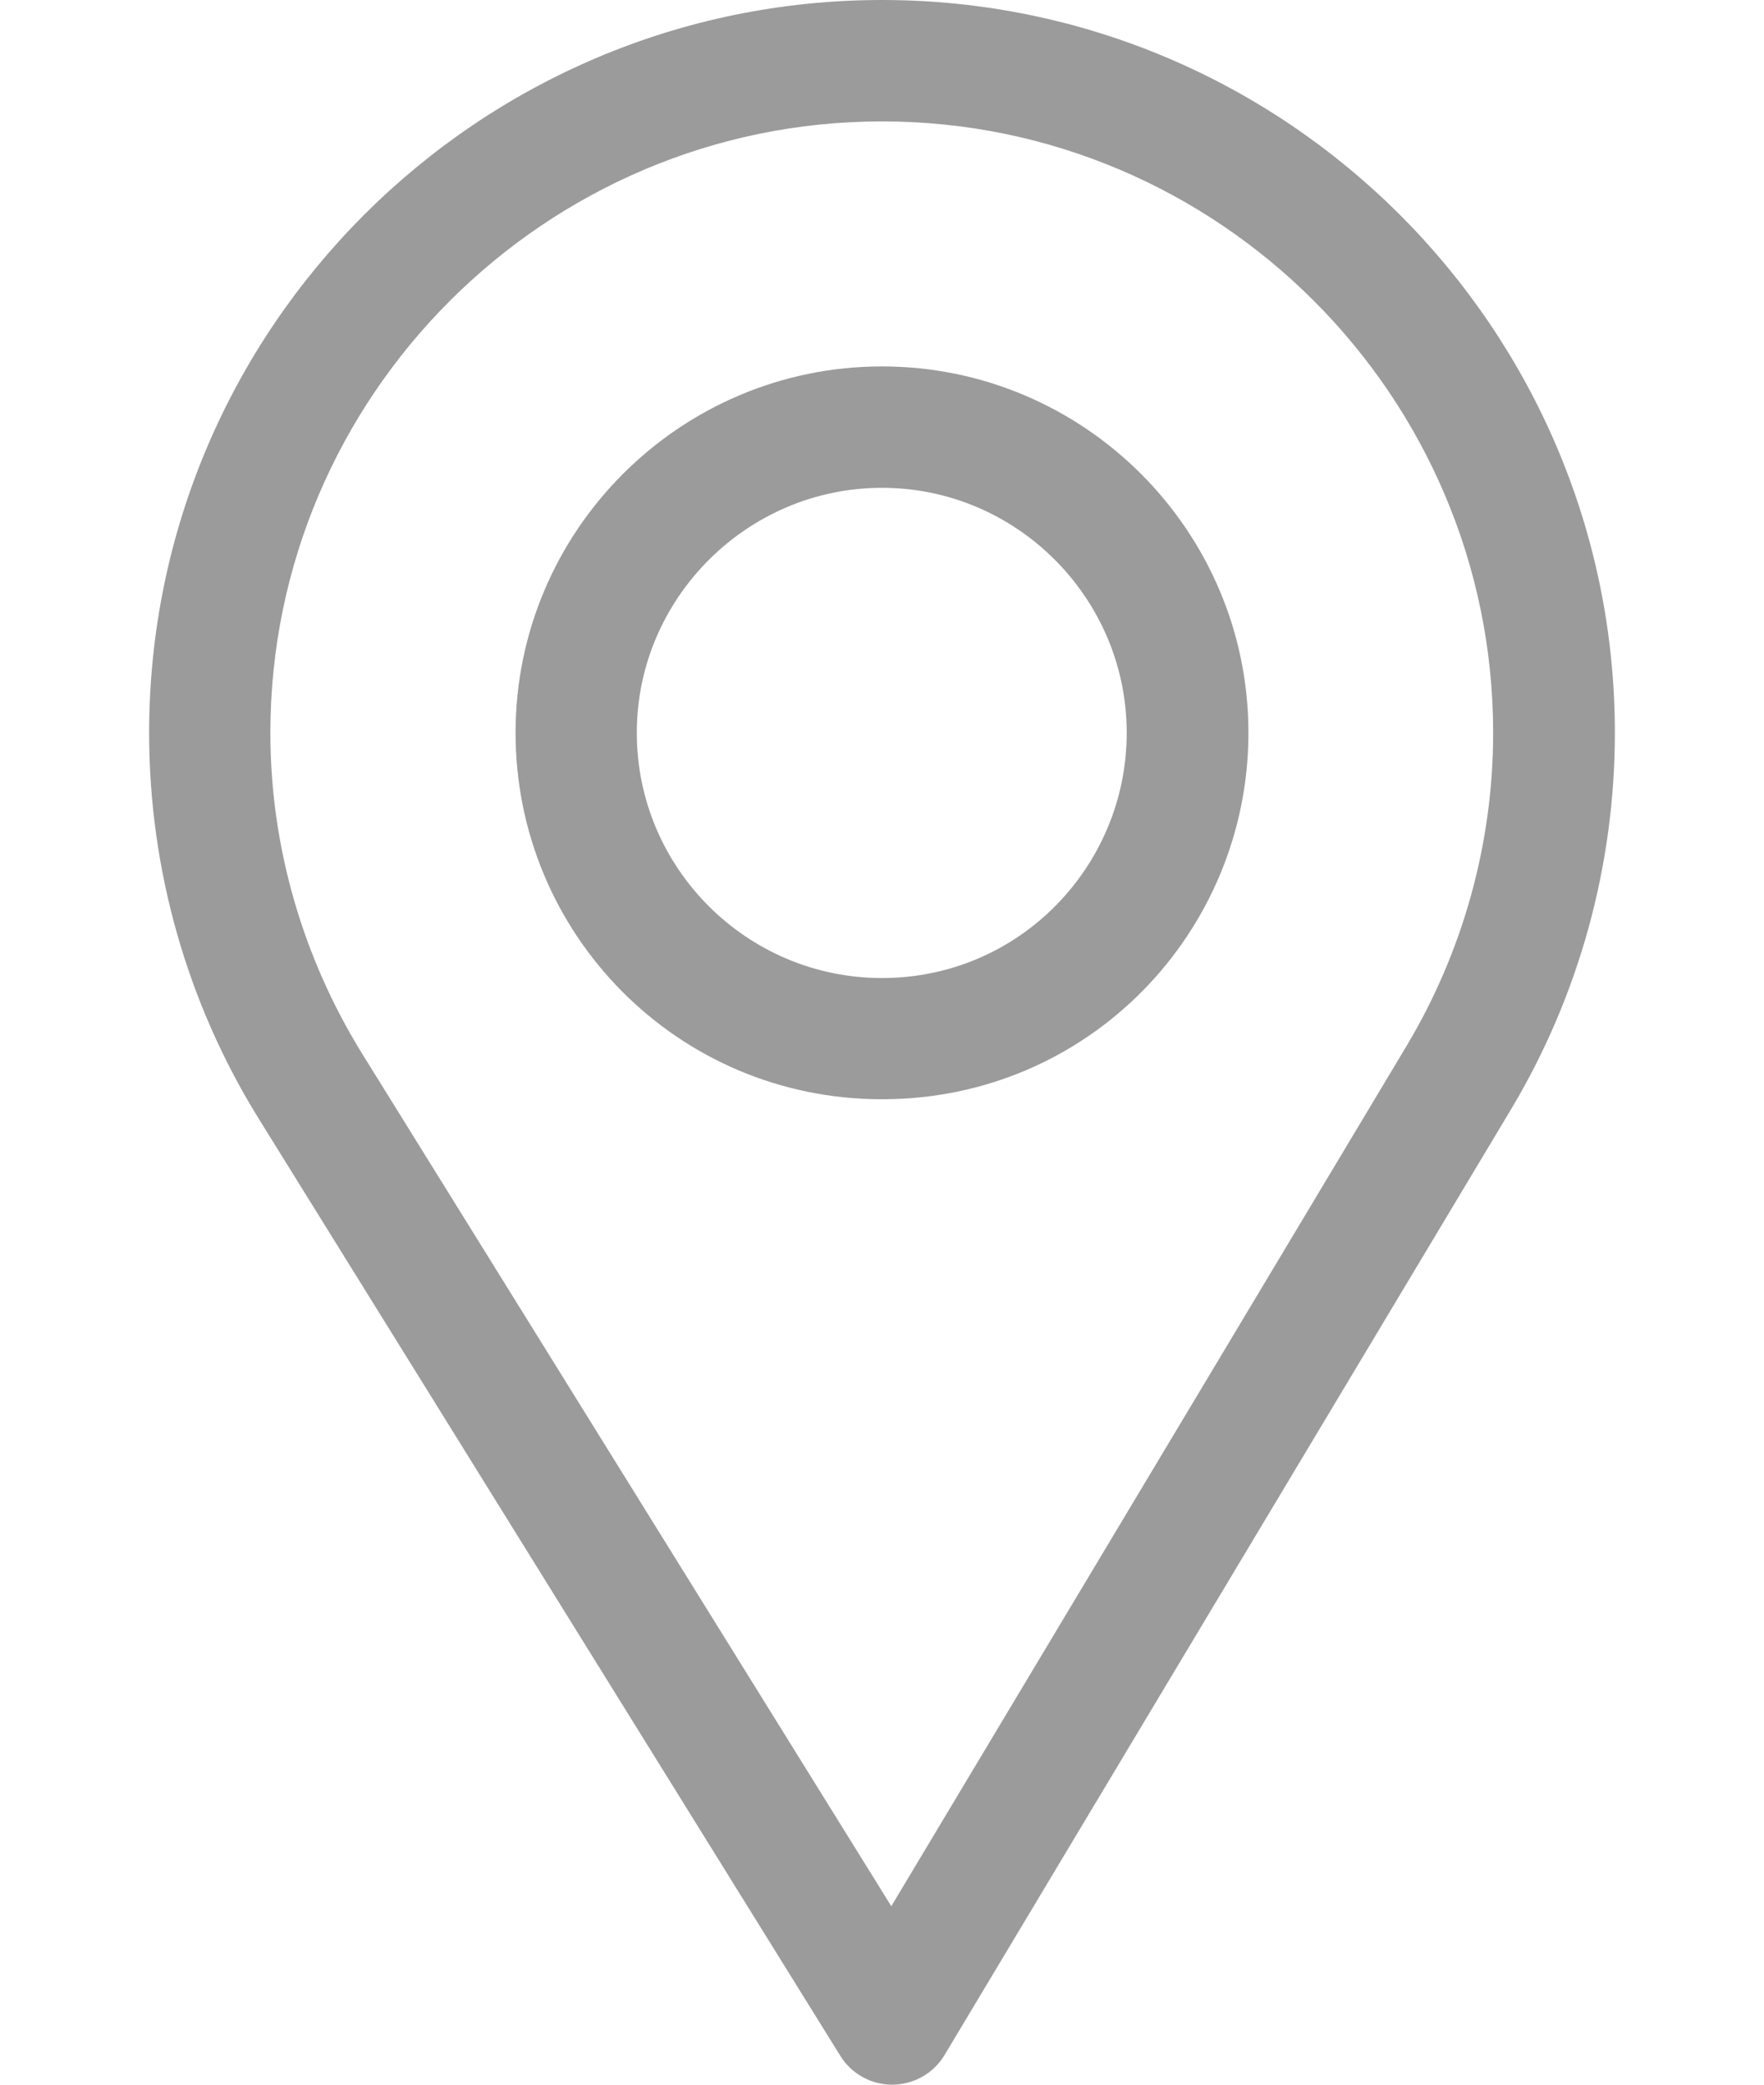 <svg width="11" height="13" viewBox="0 0 11 13" fill="none" xmlns="http://www.w3.org/2000/svg">
<path d="M5.5 0C2.98 0 0.93 2.05 0.93 4.57C0.93 5.422 1.166 6.253 1.612 6.974L5.24 12.82C5.309 12.932 5.432 13 5.563 13H5.566C5.699 12.999 5.822 12.929 5.89 12.815L9.426 6.912C9.847 6.206 10.07 5.396 10.07 4.57C10.07 2.05 8.02 0 5.5 0ZM8.772 6.521L5.558 11.887L2.259 6.572C1.888 5.972 1.686 5.28 1.686 4.57C1.686 2.47 3.4 0.757 5.5 0.757C7.6 0.757 9.311 2.47 9.311 4.57C9.311 5.259 9.123 5.933 8.772 6.521Z" fill="#9B9B9B"/>
<path d="M5.5 2.285C4.24 2.285 3.215 3.31 3.215 4.57C3.215 5.822 4.223 6.855 5.5 6.855C6.792 6.855 7.785 5.809 7.785 4.57C7.785 3.31 6.76 2.285 5.5 2.285ZM5.5 6.099C4.656 6.099 3.971 5.412 3.971 4.57C3.971 3.73 4.66 3.042 5.5 3.042C6.34 3.042 7.026 3.73 7.026 4.57C7.026 5.4 6.358 6.099 5.5 6.099Z" fill="#9B9B9B"/>
</svg>
